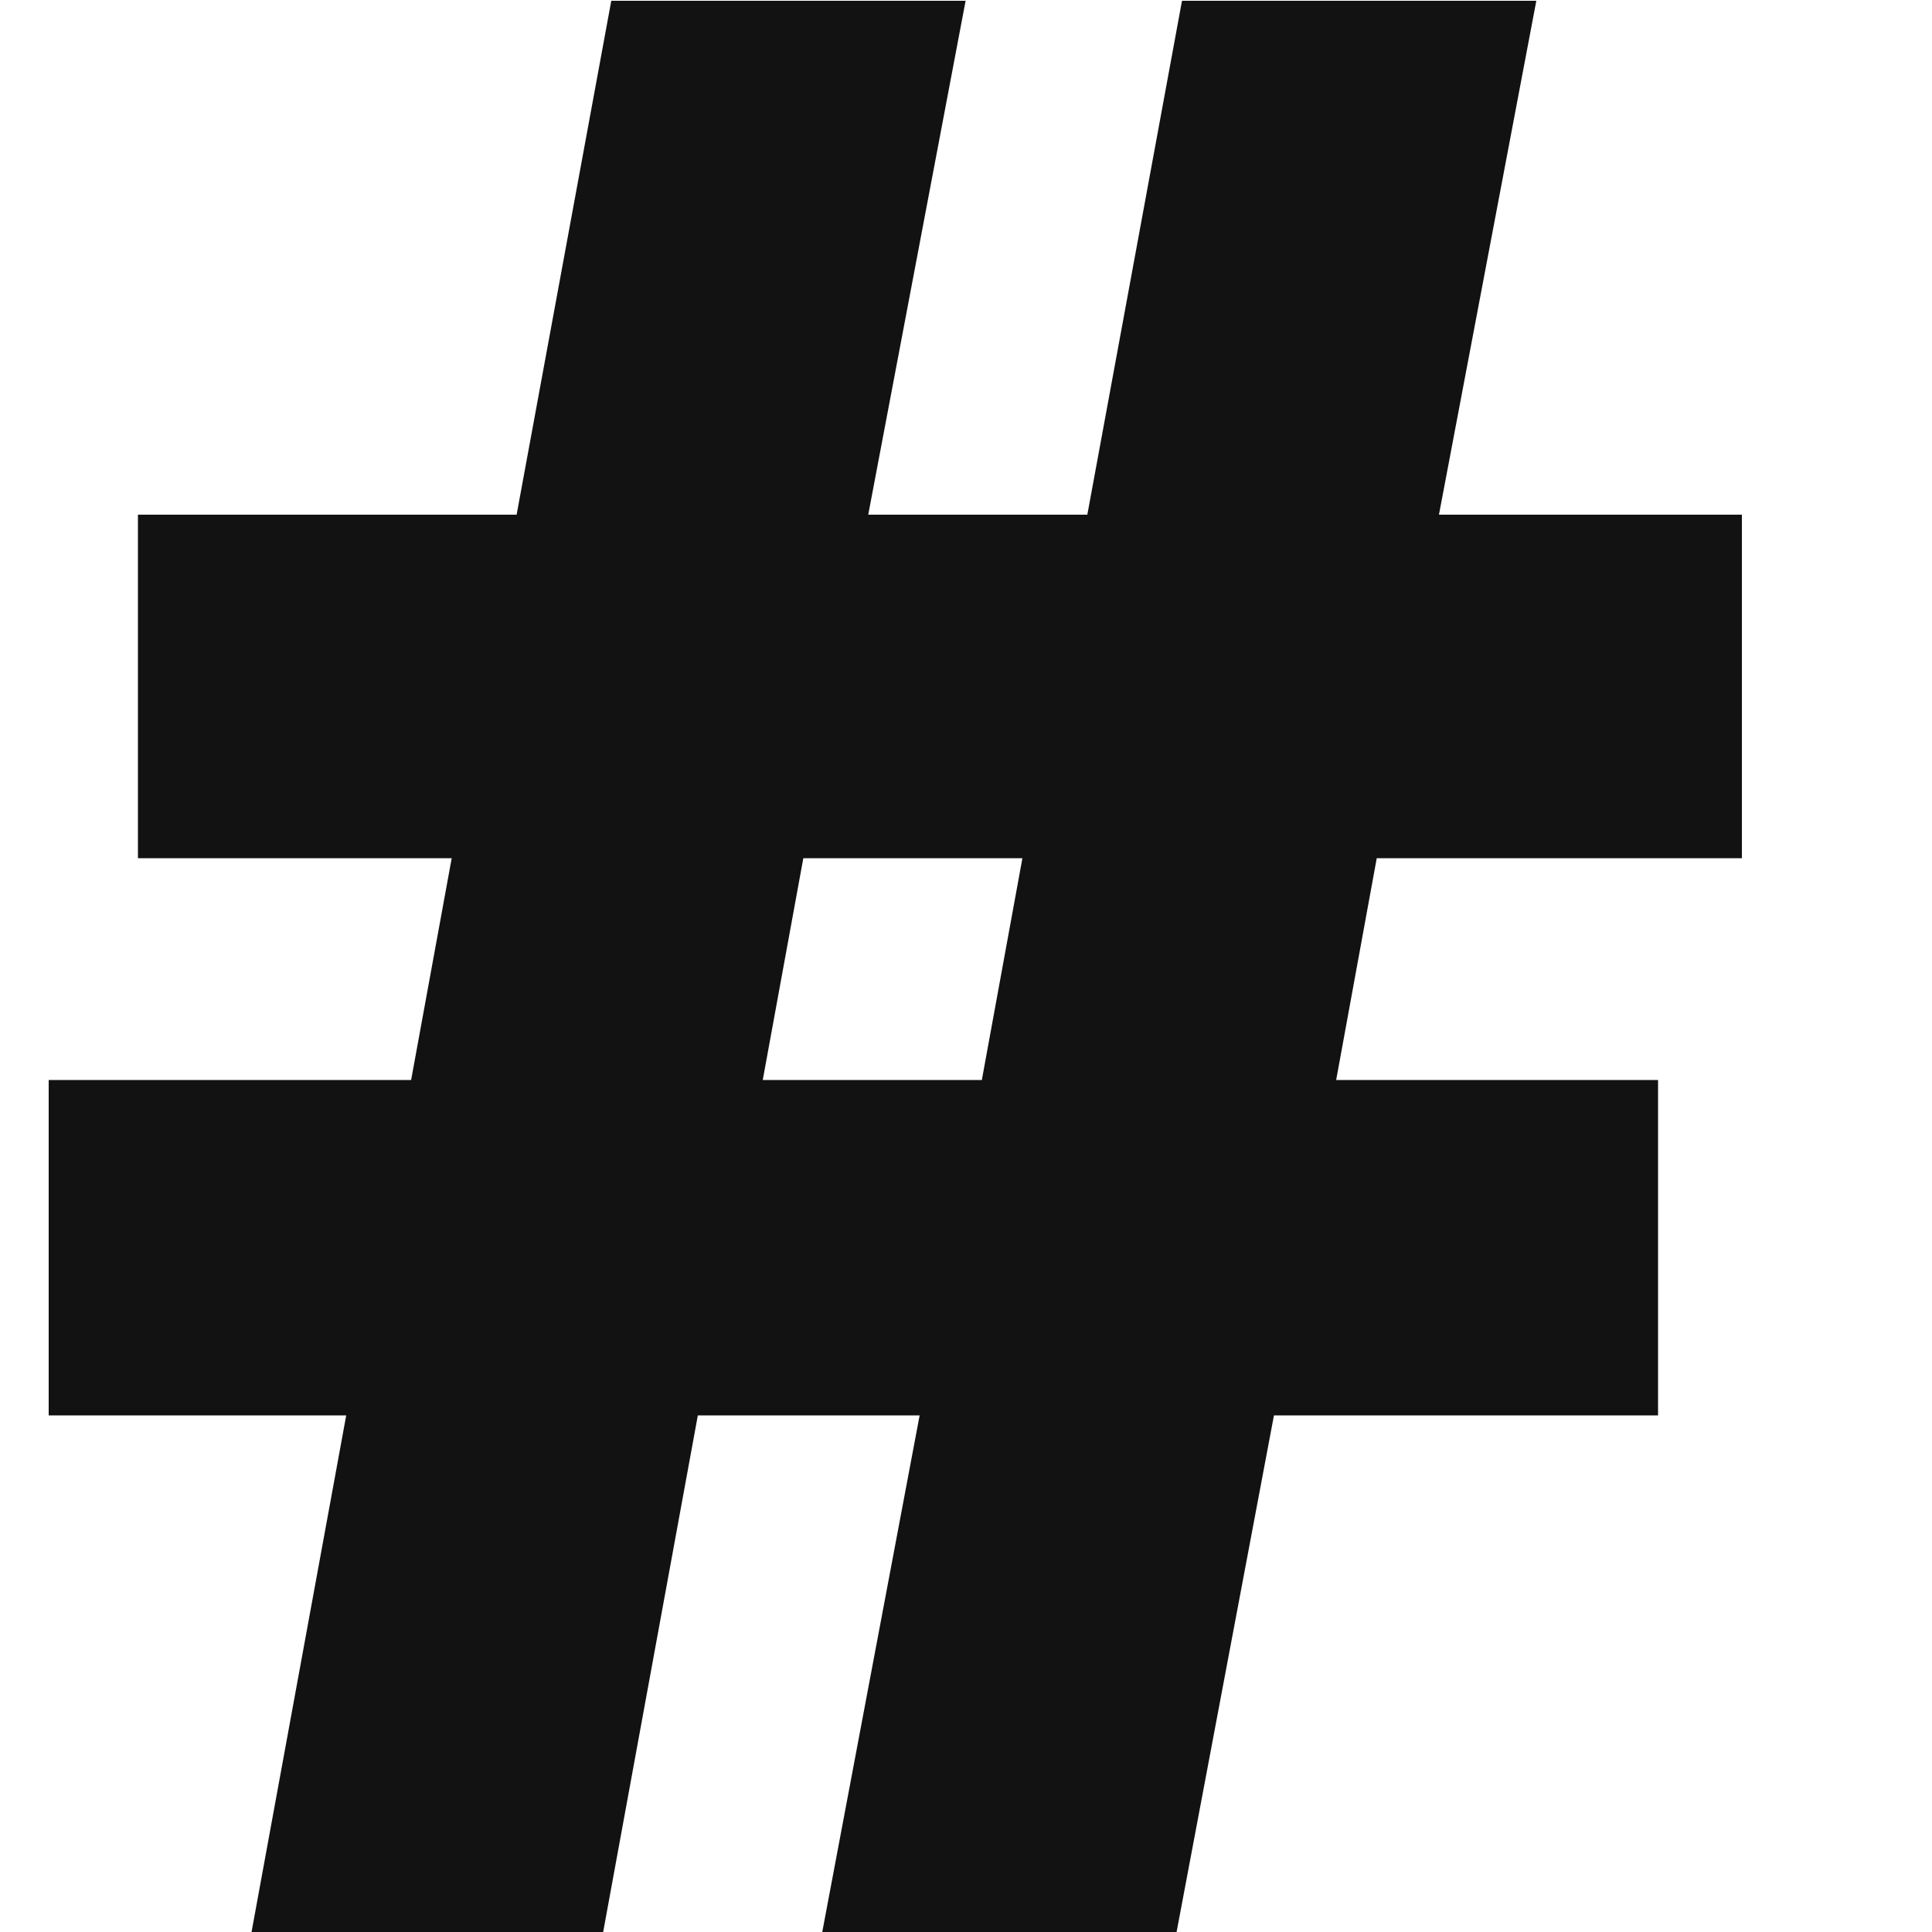 <svg width="10" height="10" viewBox="0 0 10 10" fill="none" xmlns="http://www.w3.org/2000/svg">
<path d="M7.126 4.442L6.916 5.59H8.582V7.326H6.594L6.09 10H4.256L4.76 7.326H3.612L3.122 10H1.302L1.792 7.326H0.252V5.59H2.128L2.338 4.442H0.714V2.664H2.674L3.164 0.004H4.998L4.494 2.664H5.628L6.118 0.004H7.952L7.448 2.664H9.016V4.442H7.126ZM3.948 5.59H5.082L5.292 4.442H4.158L3.948 5.59Z" fill="#121212"/>
</svg>
